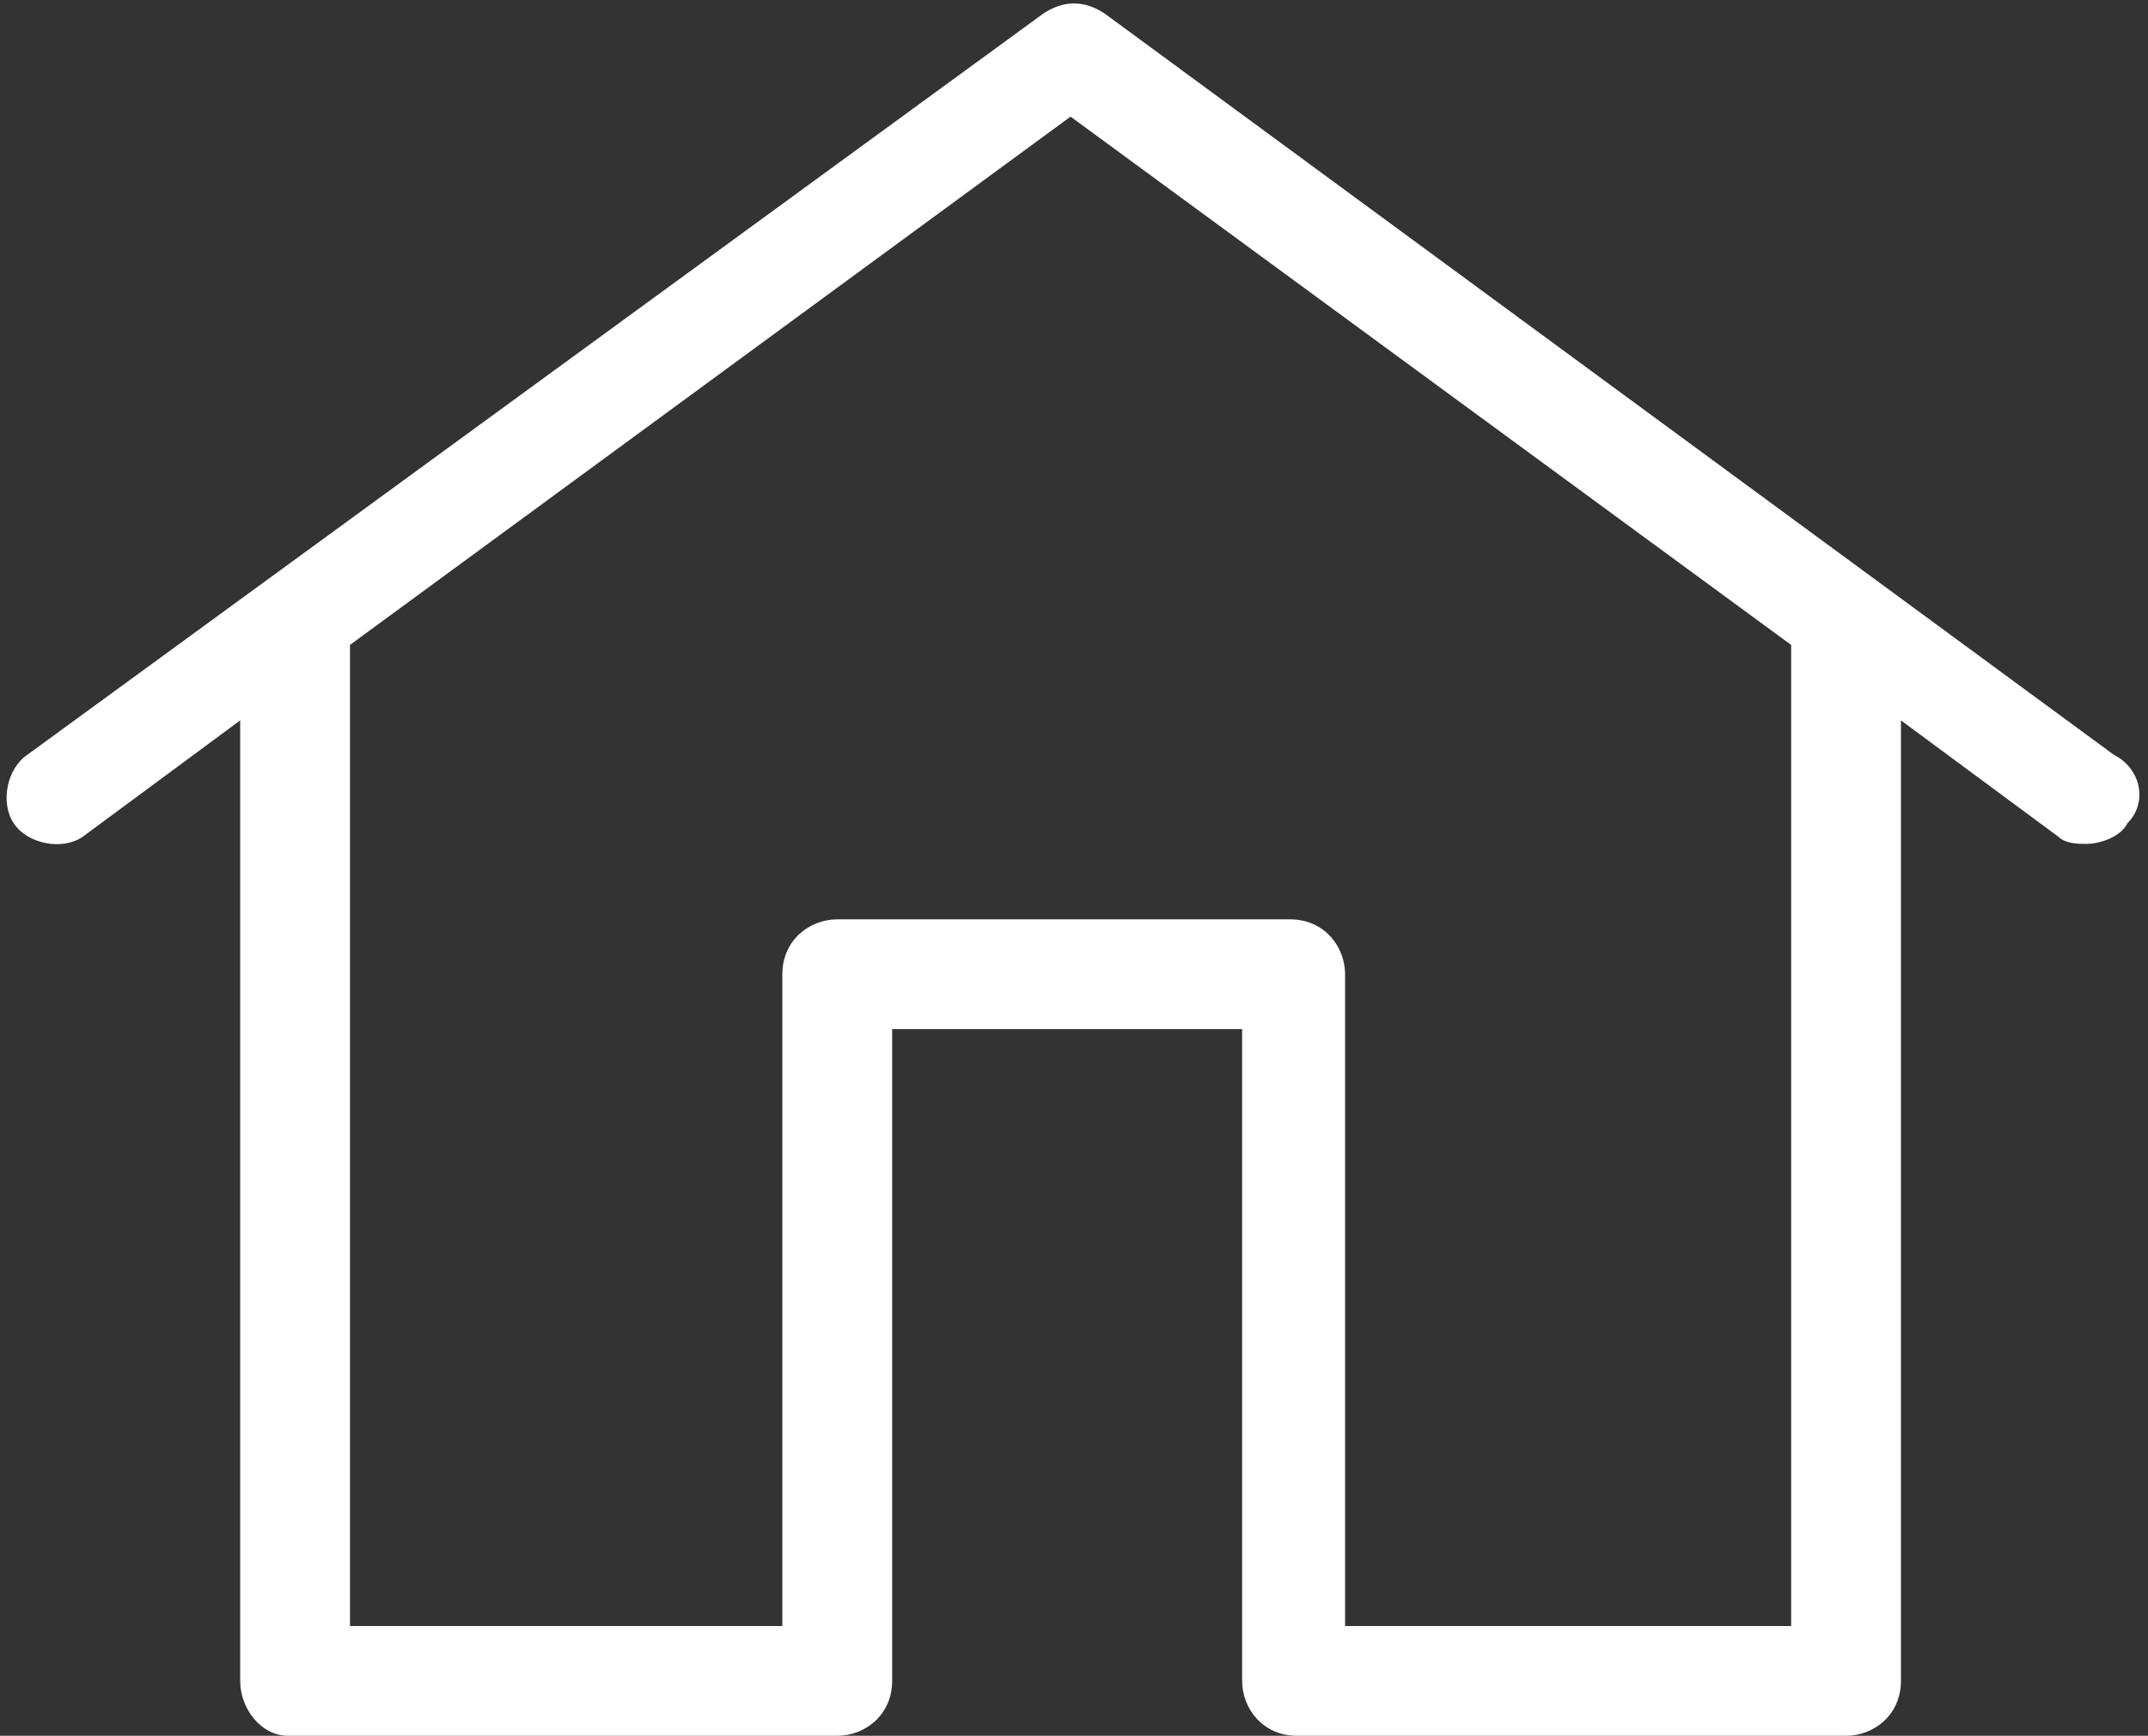 <?xml version="1.0" encoding="utf-8"?>
<svg version="1.1" xmlns="http://www.w3.org/2000/svg" xmlns:xlink="http://www.w3.org/1999/xlink" height="25.3" width="31.3">
  <rect width="100%" height="100%" fill="#333333" stroke="none"/>
  <defs>
    <path id="path-1" opacity="1" fill-rule="evenodd" d="M16.004,0.15 L30.704,10.95 C31.104,11.15 31.204,11.65 30.904,11.95 C30.804,12.15 30.504,12.25 30.304,12.25 C30.204,12.25 30.004,12.25 29.904,12.15 L27.604,10.45 L27.604,24.45 C27.604,24.95 27.204,25.25 26.804,25.25 L18.804,25.25 C18.304,25.25 18.004,24.85 18.004,24.45 L18.004,14.95 L12.904,14.95 L12.904,24.45 C12.904,24.95 12.504,25.25 12.104,25.25 L4.104,25.25 C3.704,25.25 3.404,24.85 3.404,24.45 L3.404,10.45 L1.104,12.15 C0.804,12.35 0.304,12.25 0.104,11.95 C-0.096,11.65 0.004,11.15 0.304,10.95 L15.104,0.15 C15.404,-0.05 15.704,-0.05 16.004,0.15 L16.004,0.15ZM19.504,23.65 L26.004,23.65 L26.004,9.35 L15.504,1.65 L5.004,9.35 L5.004,23.65 L11.304,23.65 L11.304,14.15 C11.304,13.65 11.704,13.35 12.104,13.35 L18.704,13.35 C19.204,13.35 19.504,13.75 19.504,14.15 L19.504,23.65 L19.504,23.65Z"/>
  </defs>
  <g transform="translate(0.096, 0.05)" opacity="1">
    <g opacity="1">
      <use xlink:href="#path-1" fill="rgb(255,255,255)" fill-opacity="1"/>
    </g>
  </g>
</svg>
